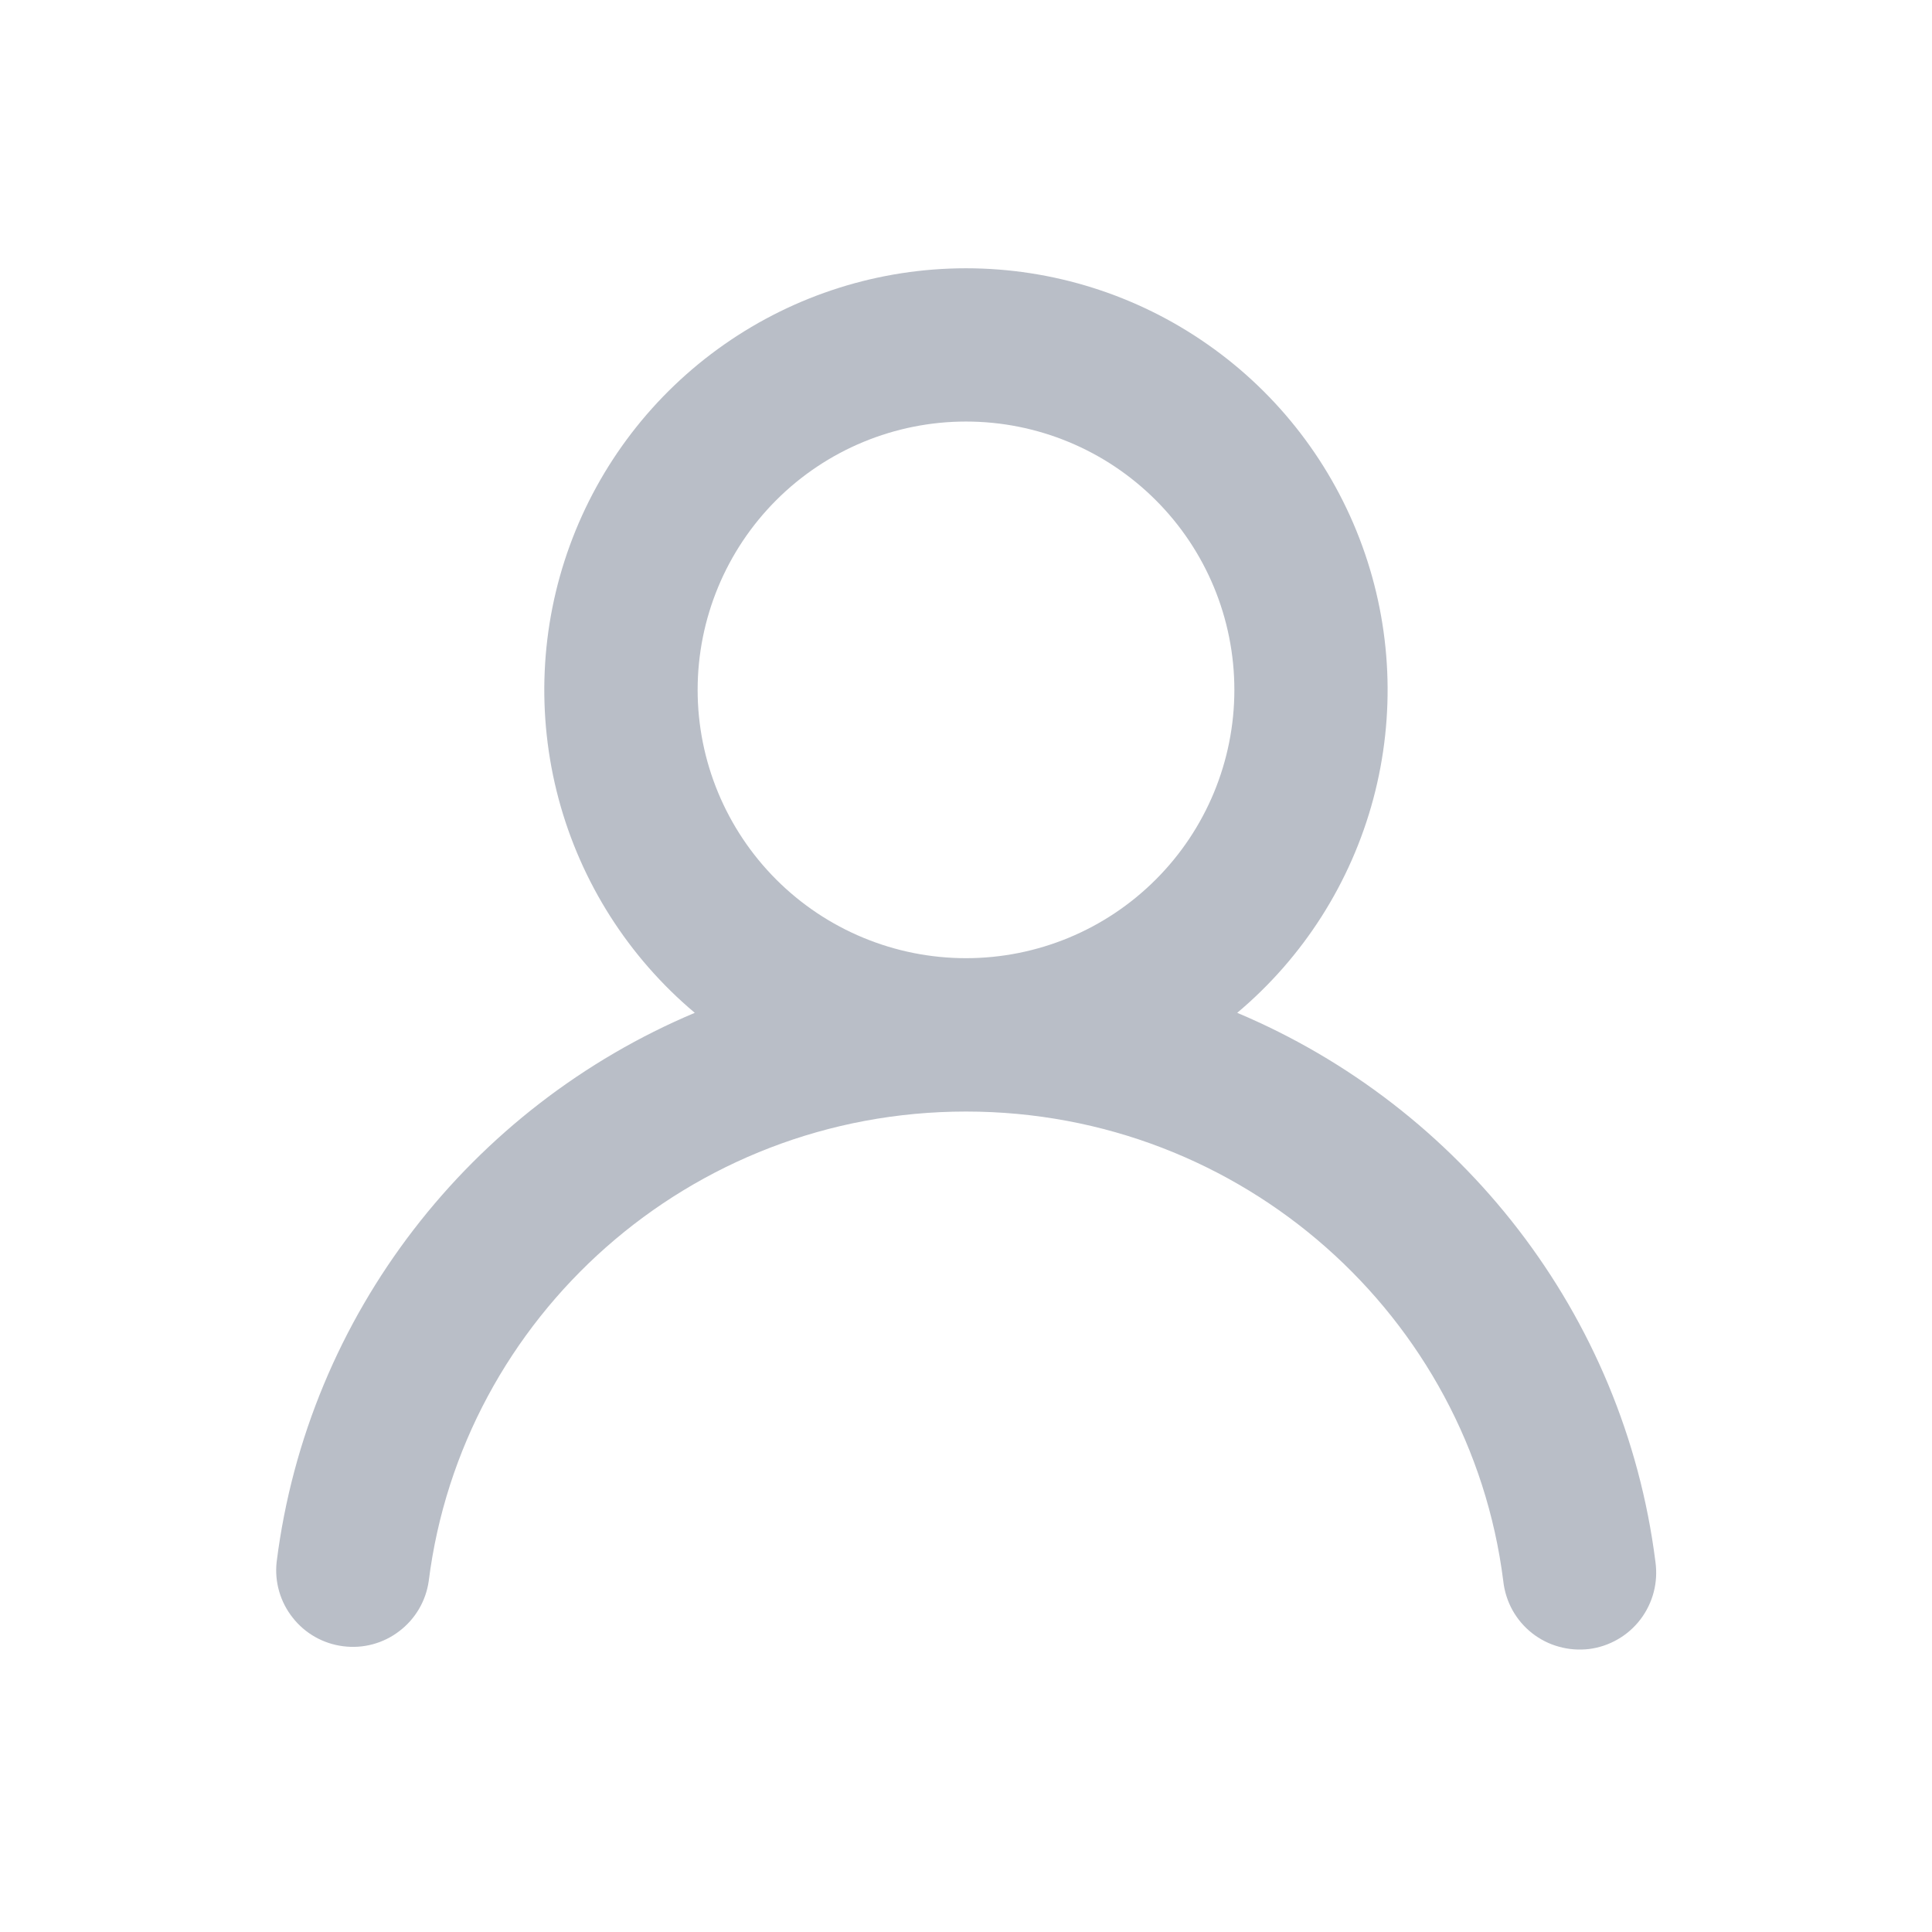 <svg width="30" height="30" viewBox="0 0 20 21" fill="none" xmlns="http://www.w3.org/2000/svg">
<path fill-rule="evenodd" clip-rule="evenodd" d="M10 4.582C9.227 4.582 8.485 4.889 7.938 5.436C7.391 5.983 7.083 6.725 7.083 7.499C7.083 8.272 7.391 9.014 7.938 9.561C8.485 10.108 9.227 10.415 10 10.415C10.774 10.415 11.515 10.108 12.062 9.561C12.61 9.014 12.917 8.272 12.917 7.499C12.917 6.725 12.61 5.983 12.062 5.436C11.515 4.889 10.774 4.582 10 4.582ZM12.948 11.009C13.668 10.404 14.184 9.592 14.427 8.684C14.67 7.775 14.628 6.814 14.306 5.931C13.984 5.047 13.399 4.284 12.628 3.745C11.858 3.205 10.94 2.916 10 2.916C9.059 2.916 8.142 3.205 7.371 3.745C6.601 4.284 6.015 5.047 5.693 5.931C5.371 6.814 5.329 7.775 5.572 8.684C5.815 9.592 6.332 10.404 7.052 11.009C4.625 12.031 2.846 14.28 2.507 16.978C2.483 17.195 2.546 17.413 2.682 17.584C2.817 17.756 3.014 17.867 3.231 17.894C3.448 17.922 3.667 17.863 3.84 17.73C4.014 17.598 4.129 17.403 4.16 17.186C4.521 14.314 6.993 12.082 10 12.082C13.006 12.082 15.479 14.314 15.84 17.186C15.852 17.296 15.886 17.403 15.939 17.5C15.993 17.597 16.065 17.682 16.152 17.751C16.239 17.819 16.338 17.87 16.445 17.899C16.552 17.929 16.663 17.937 16.773 17.924C16.883 17.91 16.989 17.874 17.084 17.819C17.18 17.764 17.264 17.69 17.331 17.602C17.398 17.514 17.447 17.413 17.475 17.306C17.503 17.199 17.509 17.088 17.494 16.978C17.154 14.28 15.375 12.031 12.948 11.009Z" fill="#B9BEC7"/>
</svg>
